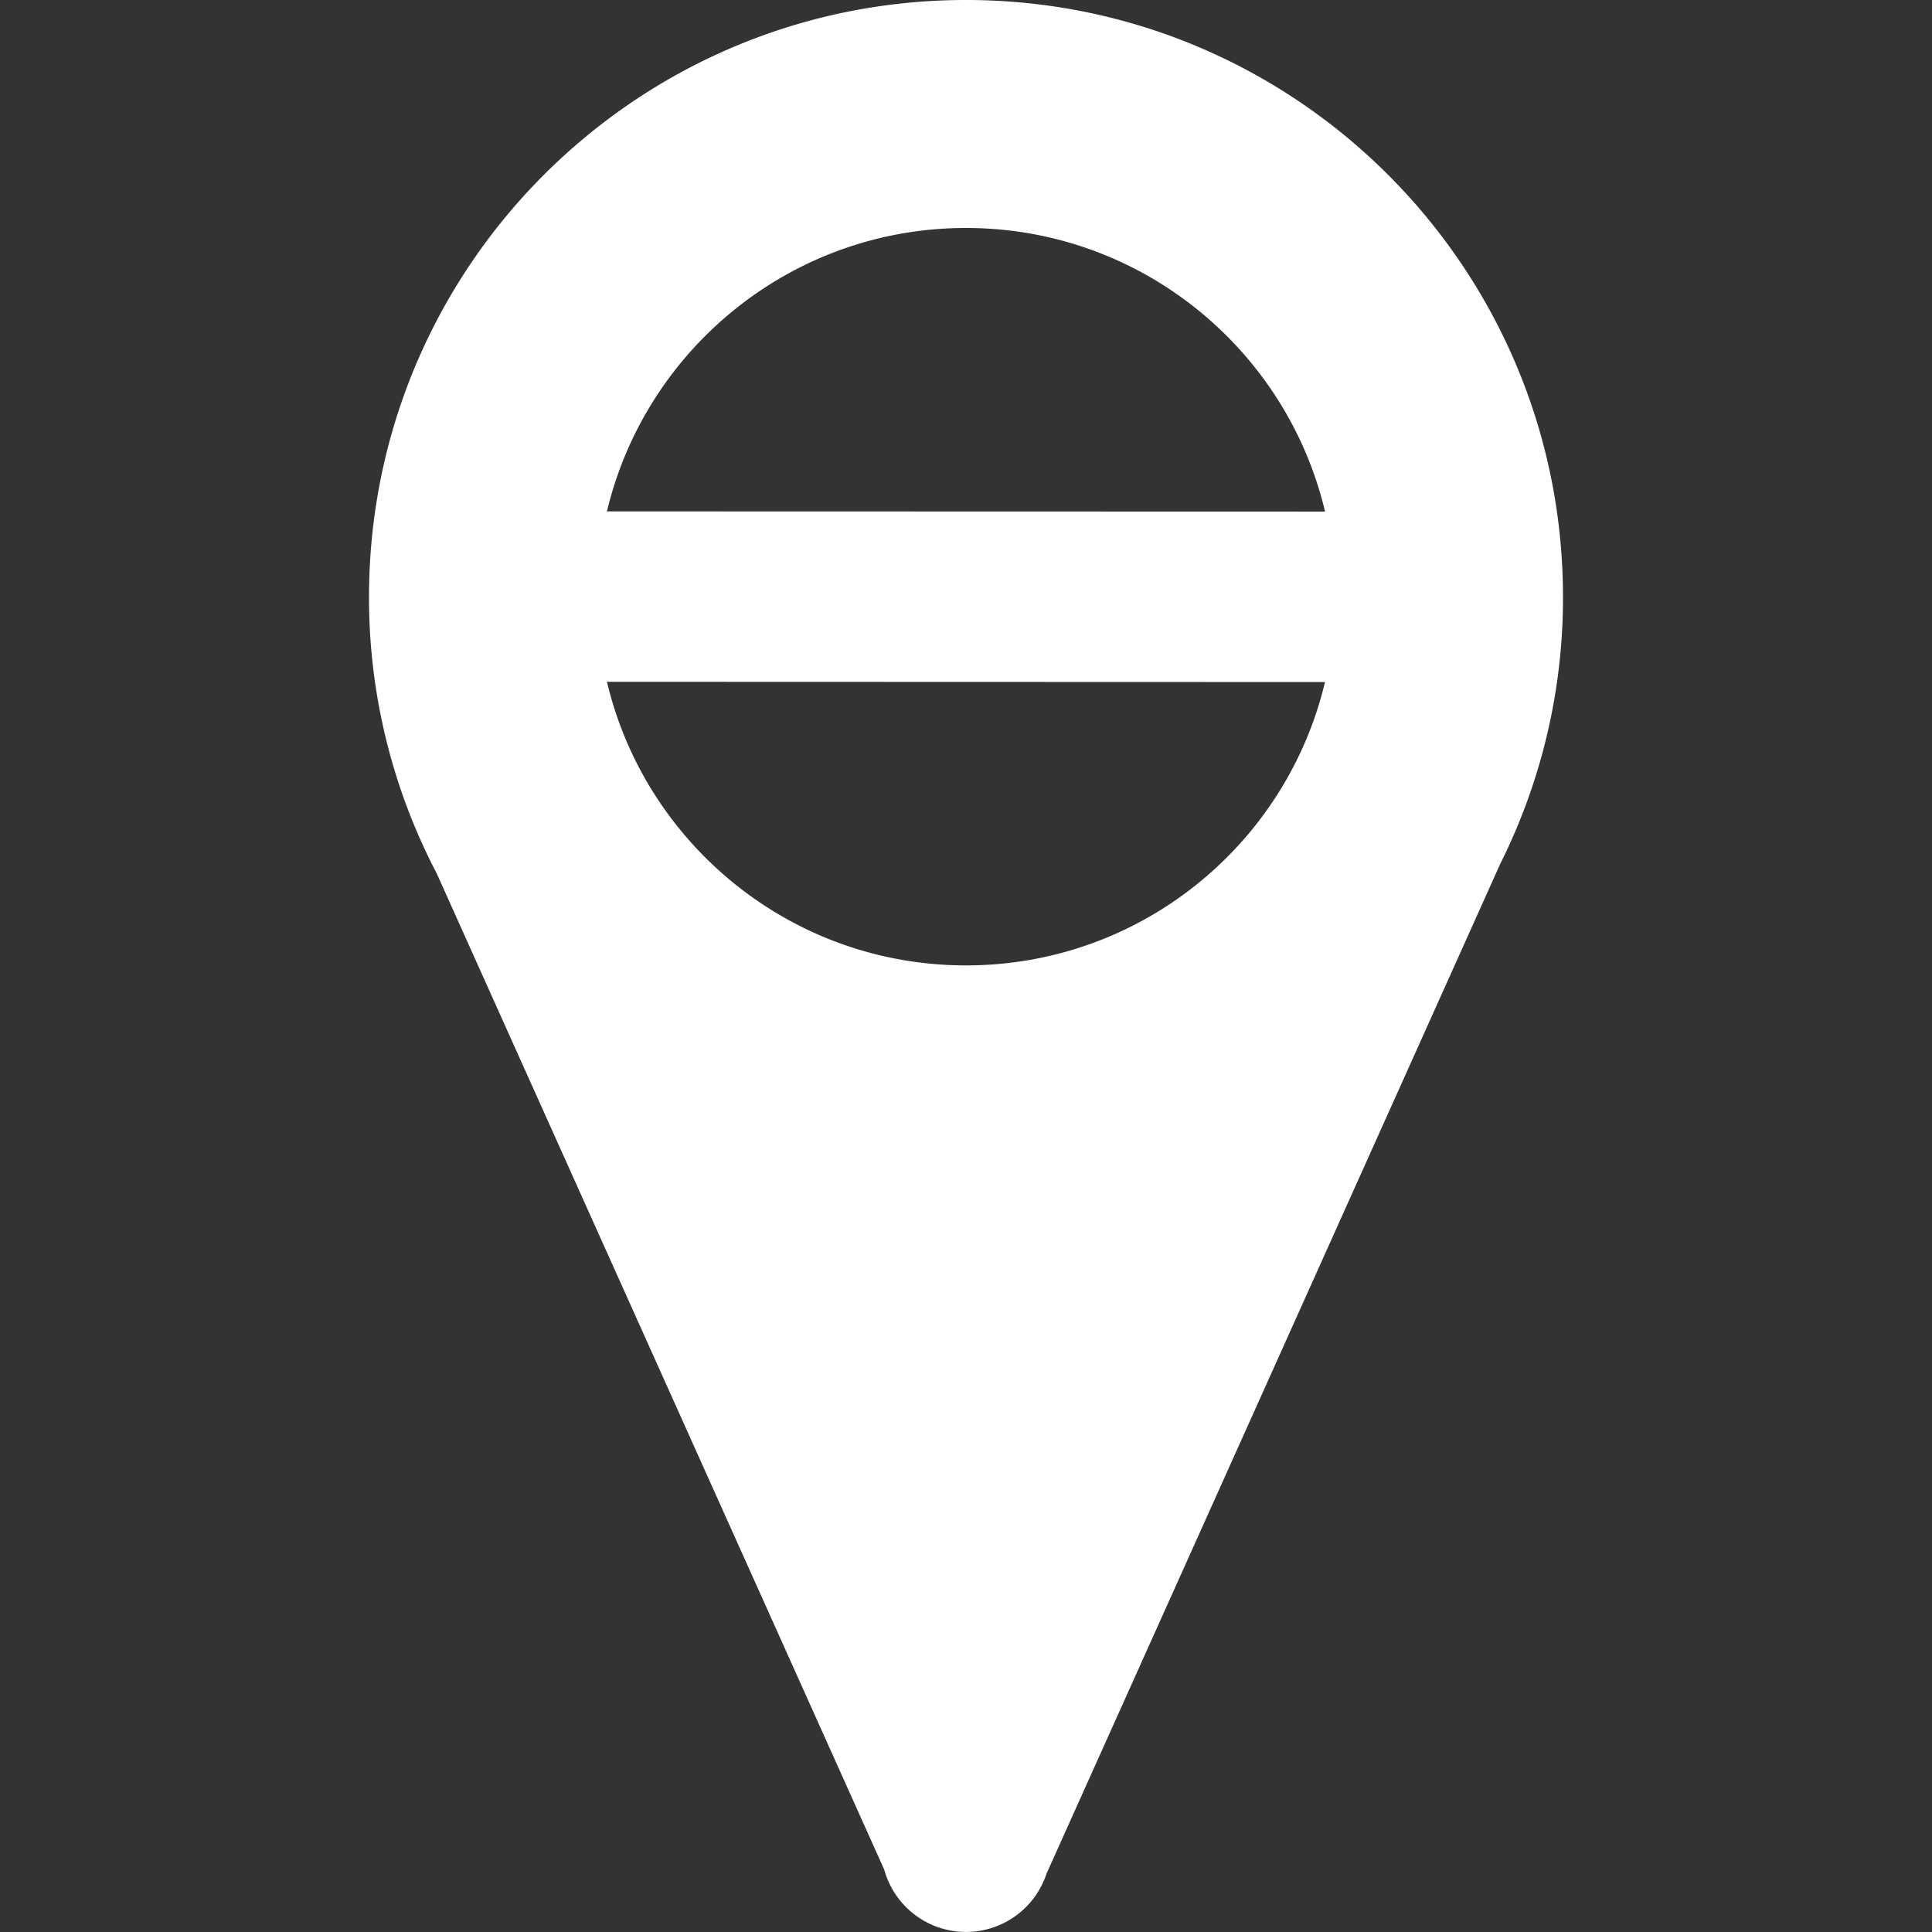 <svg id="レイヤー_1" data-name="レイヤー 1" xmlns="http://www.w3.org/2000/svg" viewBox="0 0 1000 1000"><rect x="0" y="0" width="1000" height="1000" fill="#333333" stroke="none"/><defs><style>.cls-1{fill:#fff;}</style></defs><title>megrorb-vi</title><path class="cls-1" d="M500,0C329.33,0,191,138.35,191,309a307.69,307.69,0,0,0,35,143L457.68,967.72a43.88,43.88,0,0,0,84,2.07L776.52,447.13A307.73,307.73,0,0,0,809,309C809,138.35,670.67,0,500,0Zm0,499.69c-90.26,0-165.9-62.62-185.84-146.79l371.65.12C665.86,437.13,590.25,499.69,500,499.69Zm-185.84-235C334.17,180.61,409.78,118,500,118s165.9,62.62,185.84,146.79Z"/></svg>